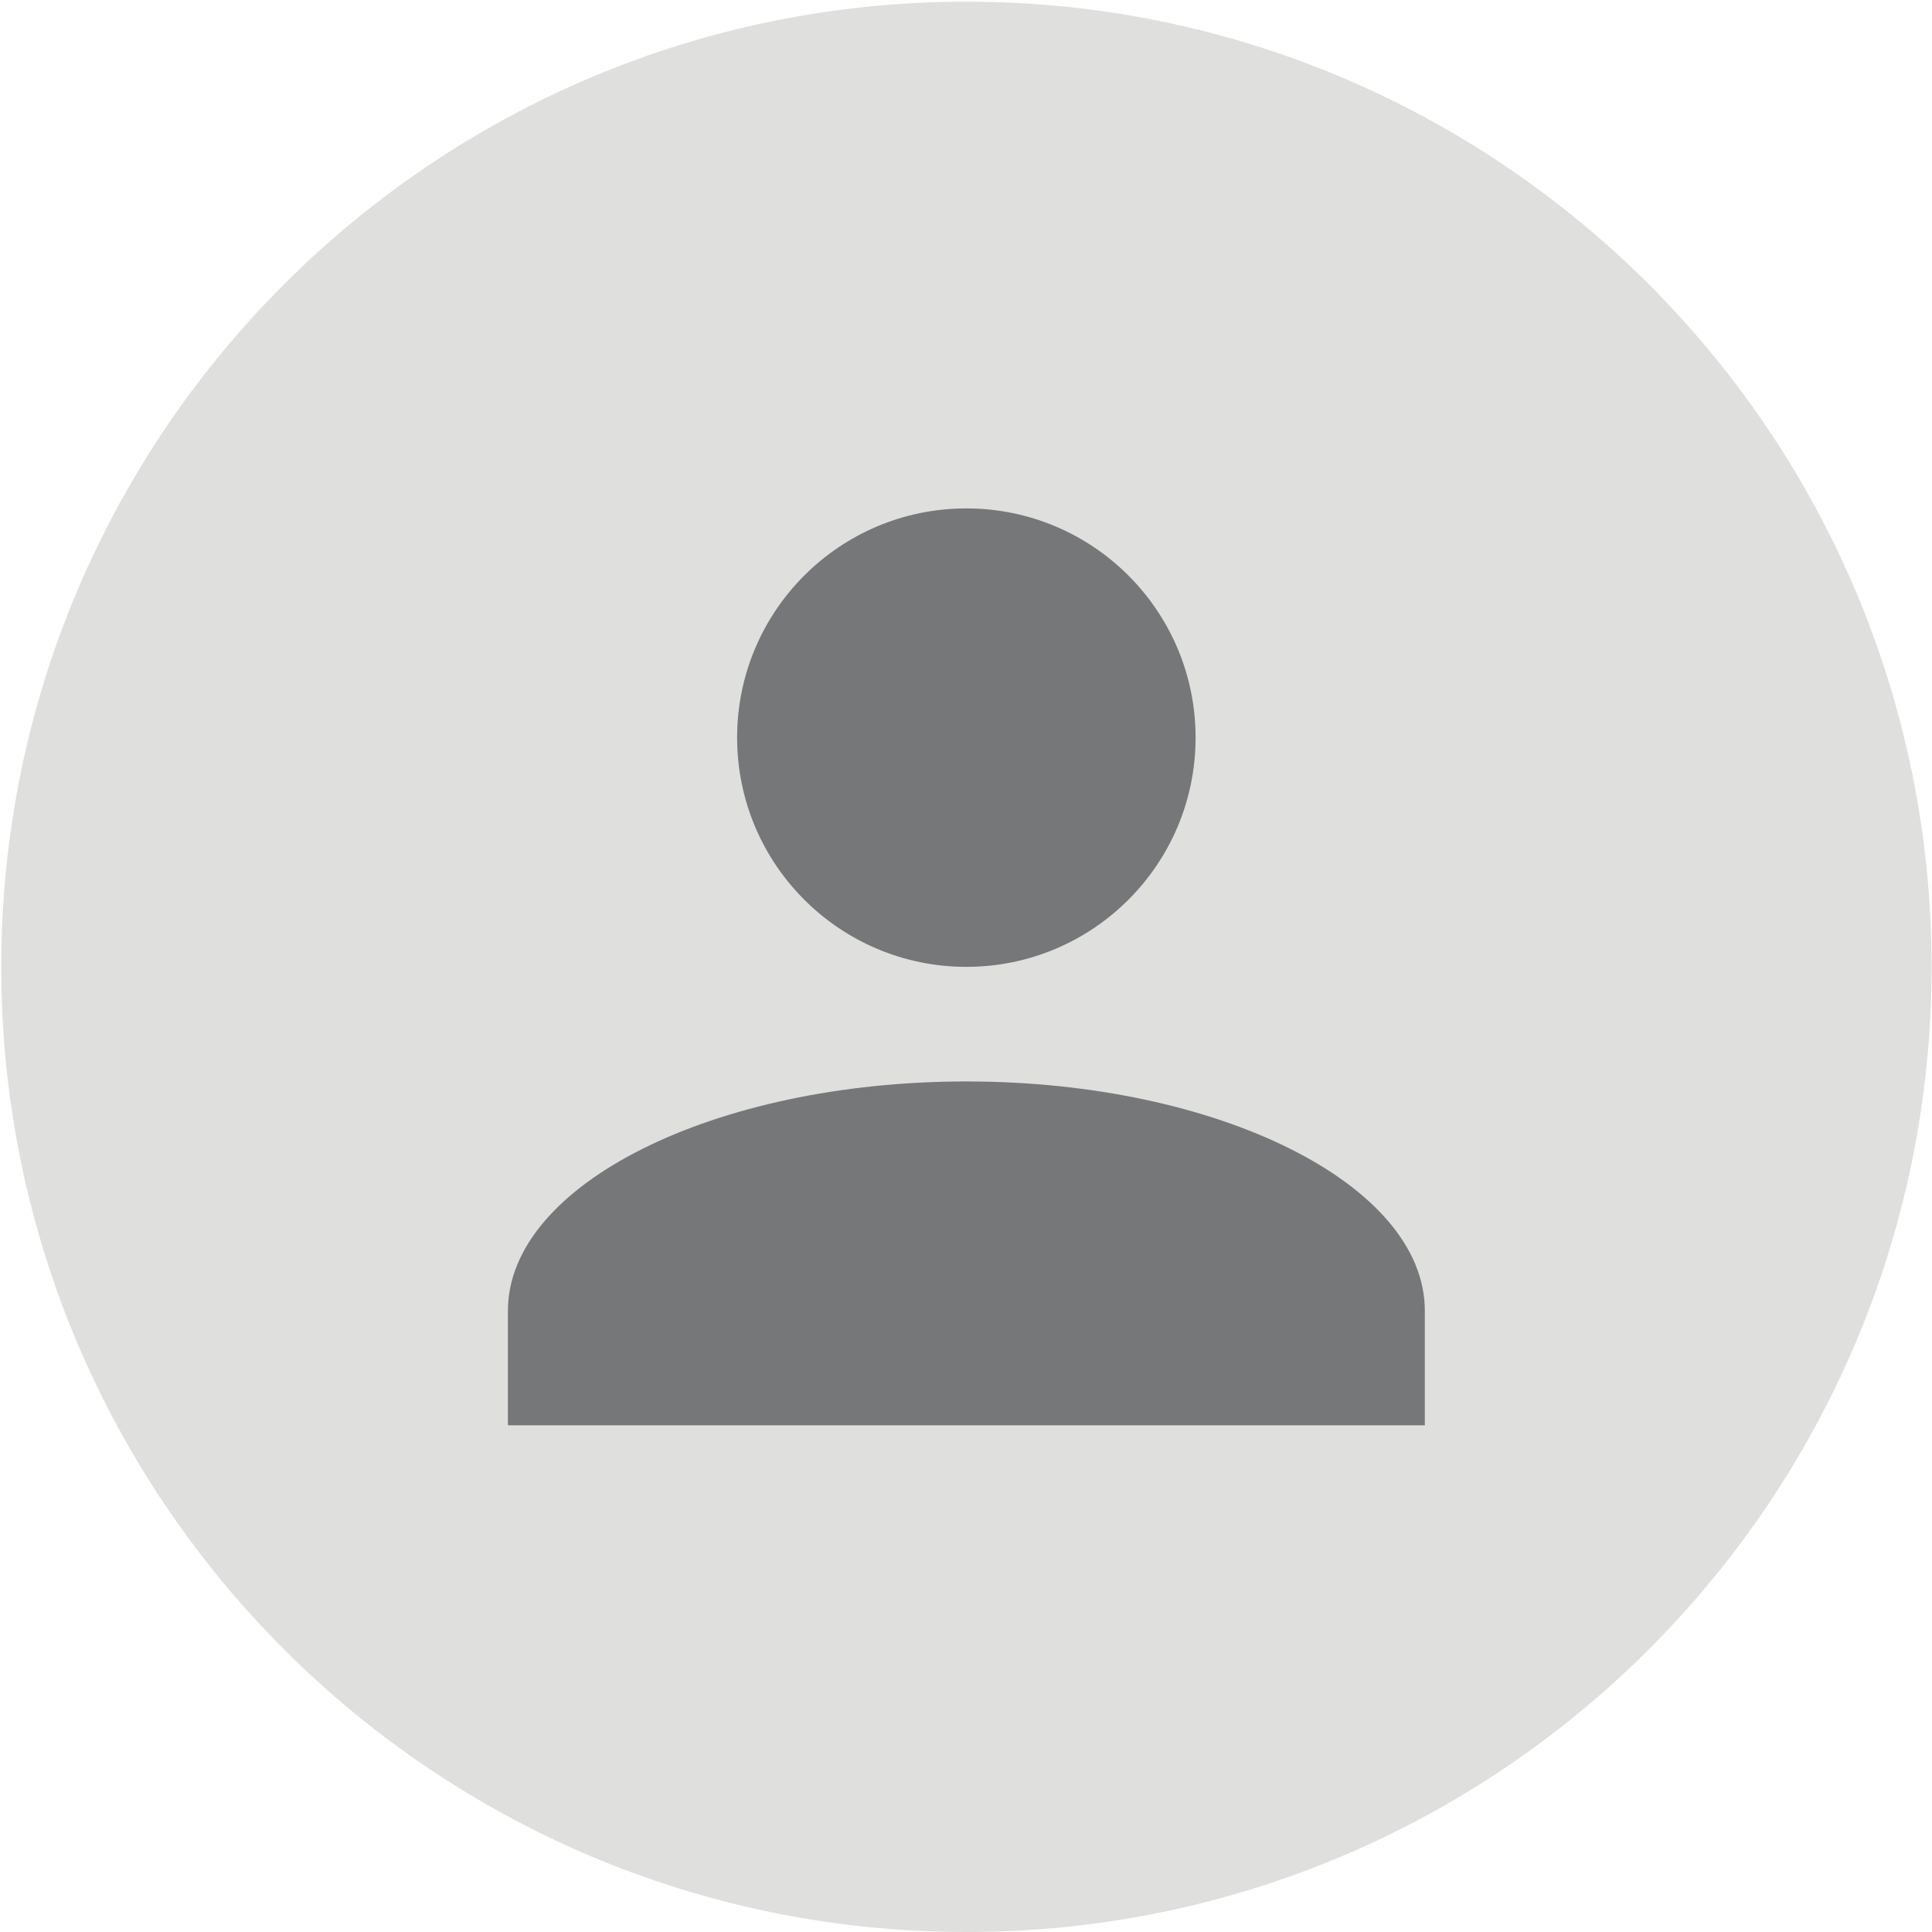<svg width="758" height="758" viewBox="0 0 758 758" fill="none" xmlns="http://www.w3.org/2000/svg">
<path d="M379.163 0.665C588.303 0.665 757.834 170.2 757.834 379.332C757.834 588.465 588.303 758 379.163 758C170.023 758 0.492 588.465 0.492 379.332C0.492 170.2 170.023 0.665 379.163 0.665Z" fill="#DFDFDD"/>
<path d="M289.201 289.414C289.184 239.746 329.453 199.477 379.123 199.47C428.792 199.461 469.061 239.722 469.079 289.388C469.079 339.056 428.81 379.327 379.157 379.336C329.487 379.337 289.218 339.082 289.201 289.414ZM199.279 559.201V514.24C199.279 464.769 280.211 424.295 379.157 424.295C478.069 424.295 559.017 464.769 559.017 514.24V559.201H199.279Z" fill="#767779"/>
</svg>
